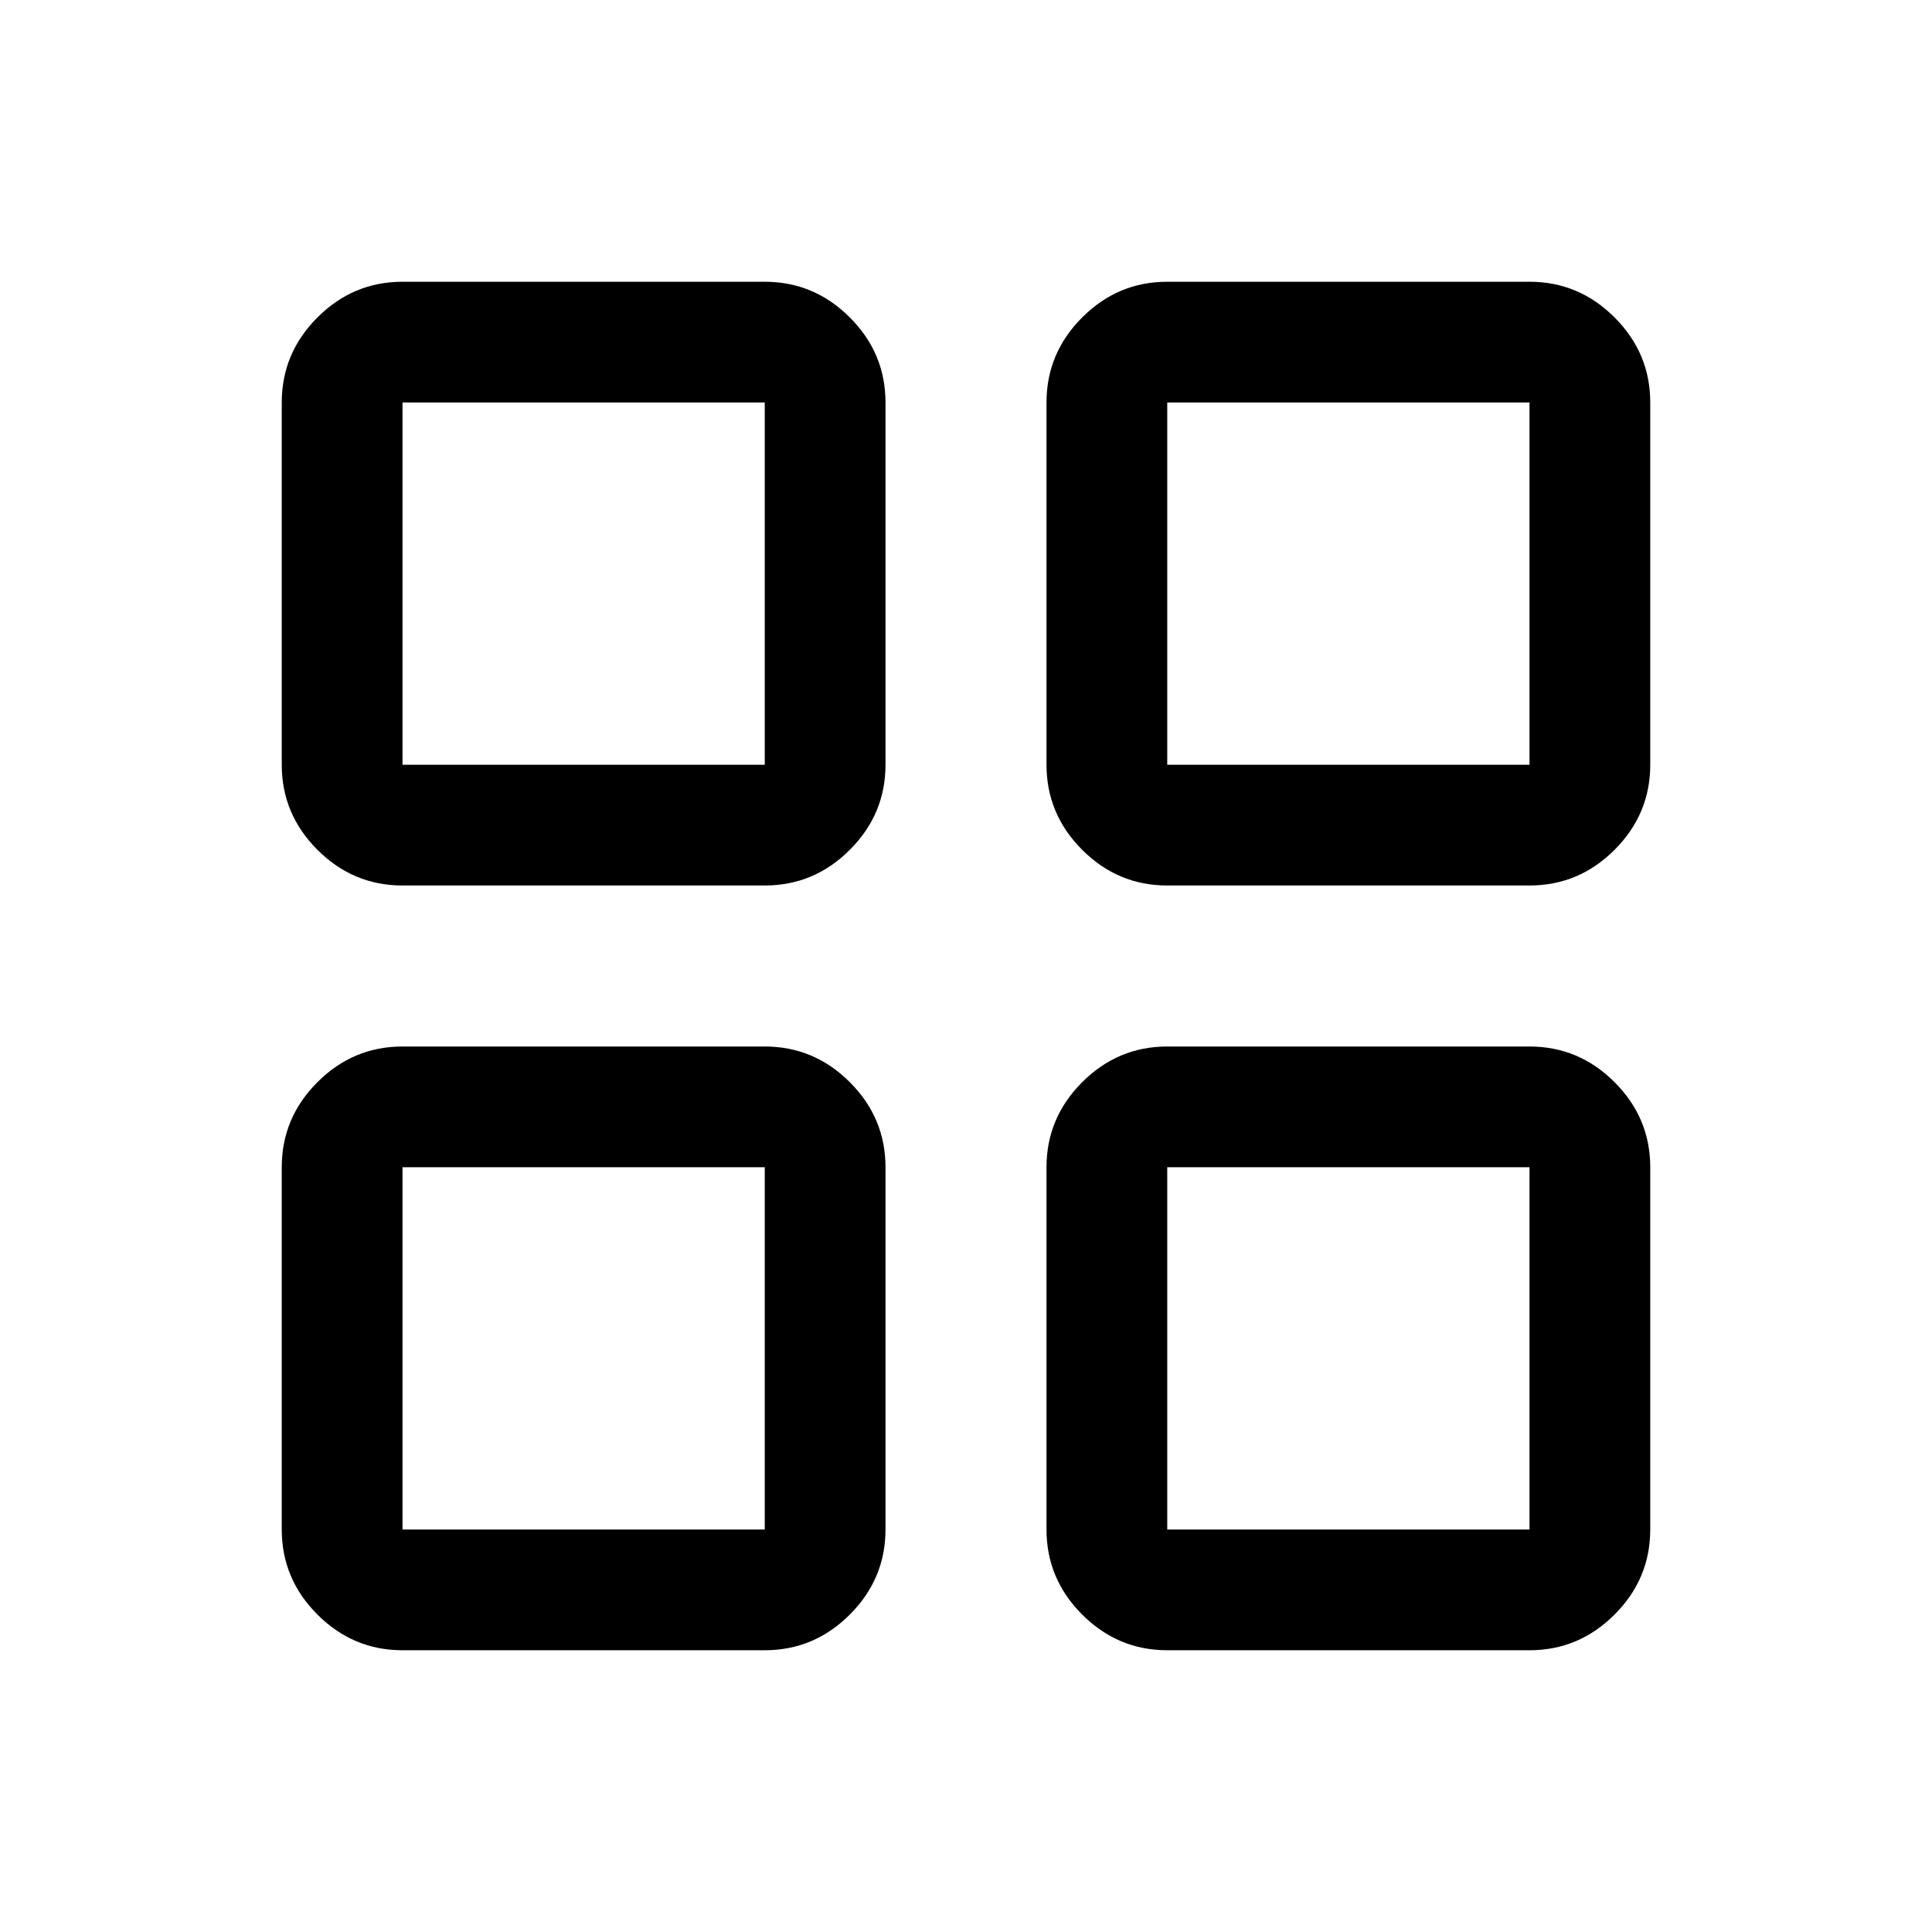 <svg xmlns="http://www.w3.org/2000/svg" height="24" viewBox="0 -960 960 960" width="24"><path d="M200-520q-24.538 0-42.268-17.73-17.731-17.731-17.731-42.269V-760q0-24.538 17.731-42.268 17.73-17.731 42.268-17.731h180.001q24.538 0 42.269 17.731Q440-784.538 440-760v180.001q0 24.538-17.73 42.269Q404.539-520 380.001-520H200Zm0 379.999q-24.538 0-42.268-17.731-17.731-17.73-17.731-42.268v-180.001q0-24.538 17.731-42.269Q175.462-440 200-440h180.001q24.538 0 42.269 17.73Q440-404.539 440-380.001V-200q0 24.538-17.73 42.268-17.731 17.731-42.269 17.731H200ZM579.999-520q-24.538 0-42.269-17.73Q520-555.461 520-579.999V-760q0-24.538 17.73-42.268 17.731-17.731 42.269-17.731H760q24.538 0 42.268 17.731 17.731 17.73 17.731 42.268v180.001q0 24.538-17.731 42.269Q784.538-520 760-520H579.999Zm0 379.999q-24.538 0-42.269-17.731Q520-175.462 520-200v-180.001q0-24.538 17.73-42.269Q555.461-440 579.999-440H760q24.538 0 42.268 17.73 17.731 17.731 17.731 42.269V-200q0 24.538-17.731 42.268-17.73 17.731-42.268 17.731H579.999ZM200-579.999h180.001V-760H200v180.001Zm379.999 0H760V-760H579.999v180.001Zm0 379.999H760v-180.001H579.999V-200ZM200-200h180.001v-180.001H200V-200Zm379.999-379.999Zm0 199.998Zm-199.998 0Zm0-199.998Z"/></svg>